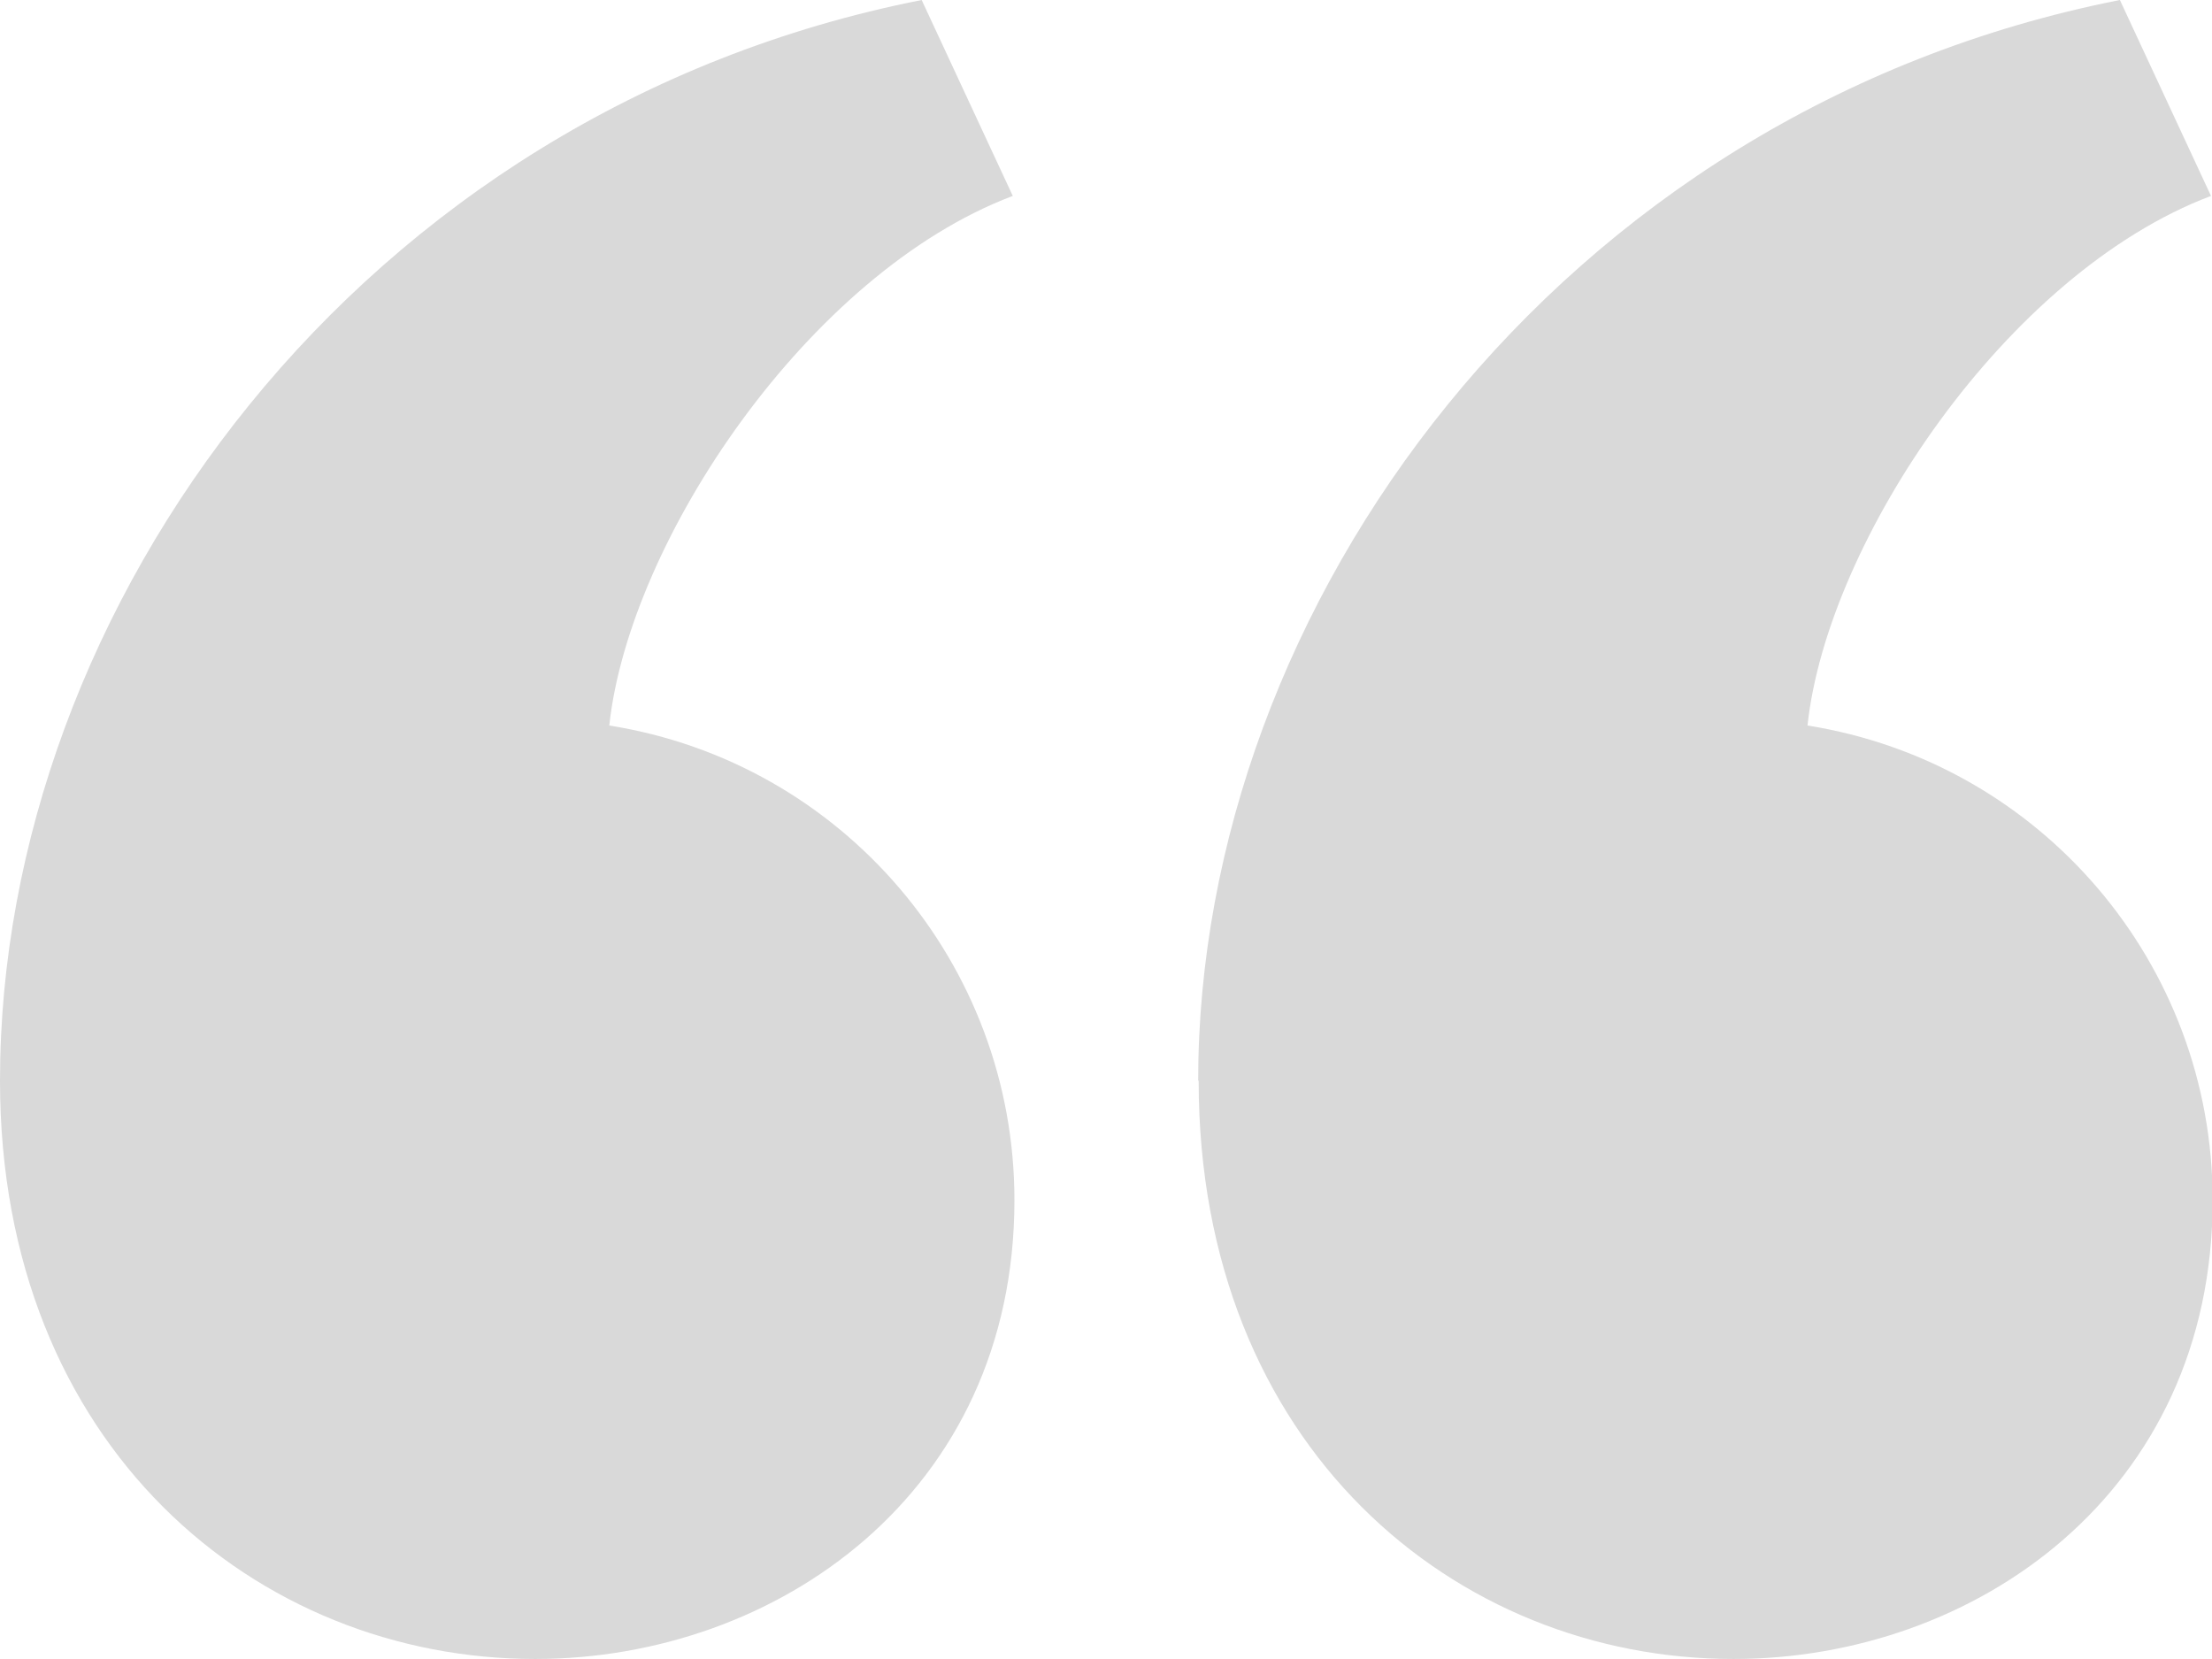 <svg xmlns="http://www.w3.org/2000/svg" width="50.983" height="38.238" xmlns:v="https://vecta.io/nano"><path d="M27.616 24.908C27.616 13.986 35.884 2.562 48.86 0l2.1 4.516c-4.705 1.774-8.844 7.95-9.3 12.206 5.38.854 9.338 5.492 9.338 10.938 0 6.76-5.49 10.577-11.044 10.577-6.41.001-12.327-4.896-12.327-13.33zM0 24.908C0 13.986 8.268 2.562 21.243 0l2.1 4.516c-4.705 1.774-8.843 7.95-9.3 12.206 5.38.854 9.338 5.492 9.338 10.938 0 6.76-5.49 10.577-11.044 10.577C5.918 38.238 0 33.34 0 24.908z" opacity=".15"/></svg>